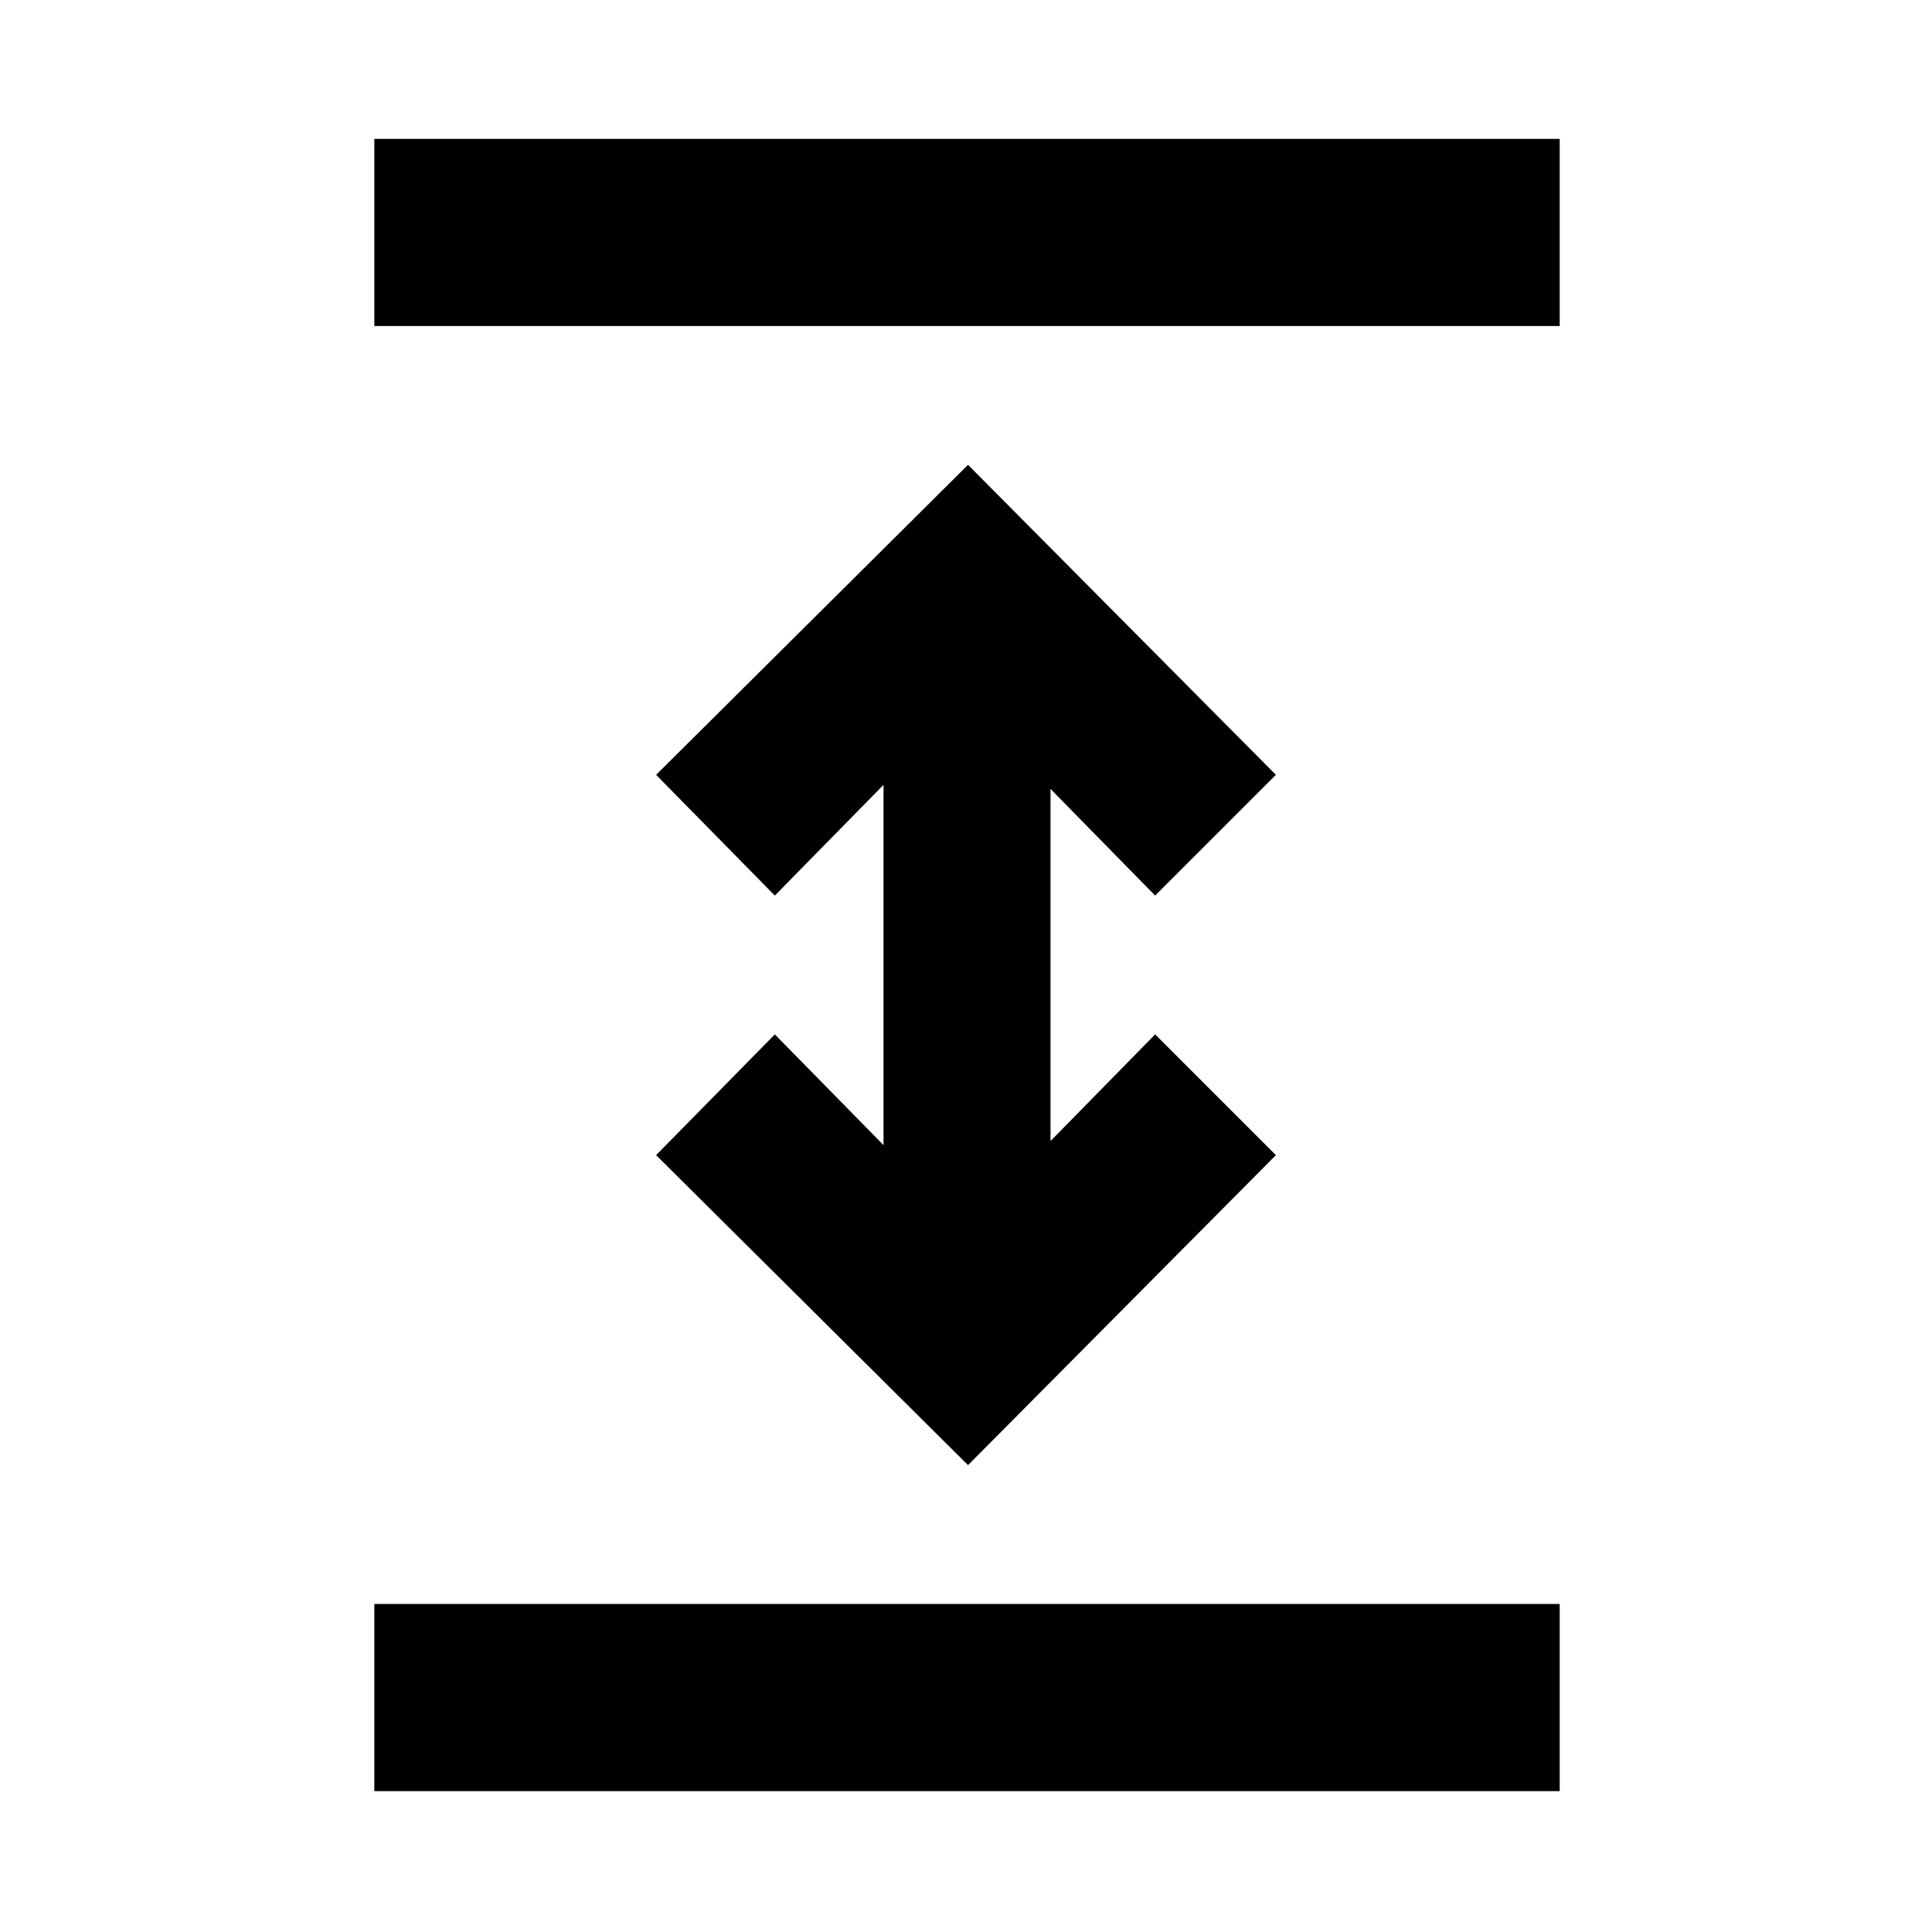 <svg xmlns="http://www.w3.org/2000/svg" height="20" width="20"><path d="M3.875 18.542v-1.938h12.271v1.938Zm6.146-3.375-3.229-3.209 1.229-1.25 1.125 1.146V8.125L8.021 9.271l-1.229-1.25 3.229-3.209 3.187 3.209-1.25 1.25-1.083-1.104v3.645l1.083-1.104 1.25 1.25ZM3.875 3.375V1.438h12.271v1.937Z"/></svg>